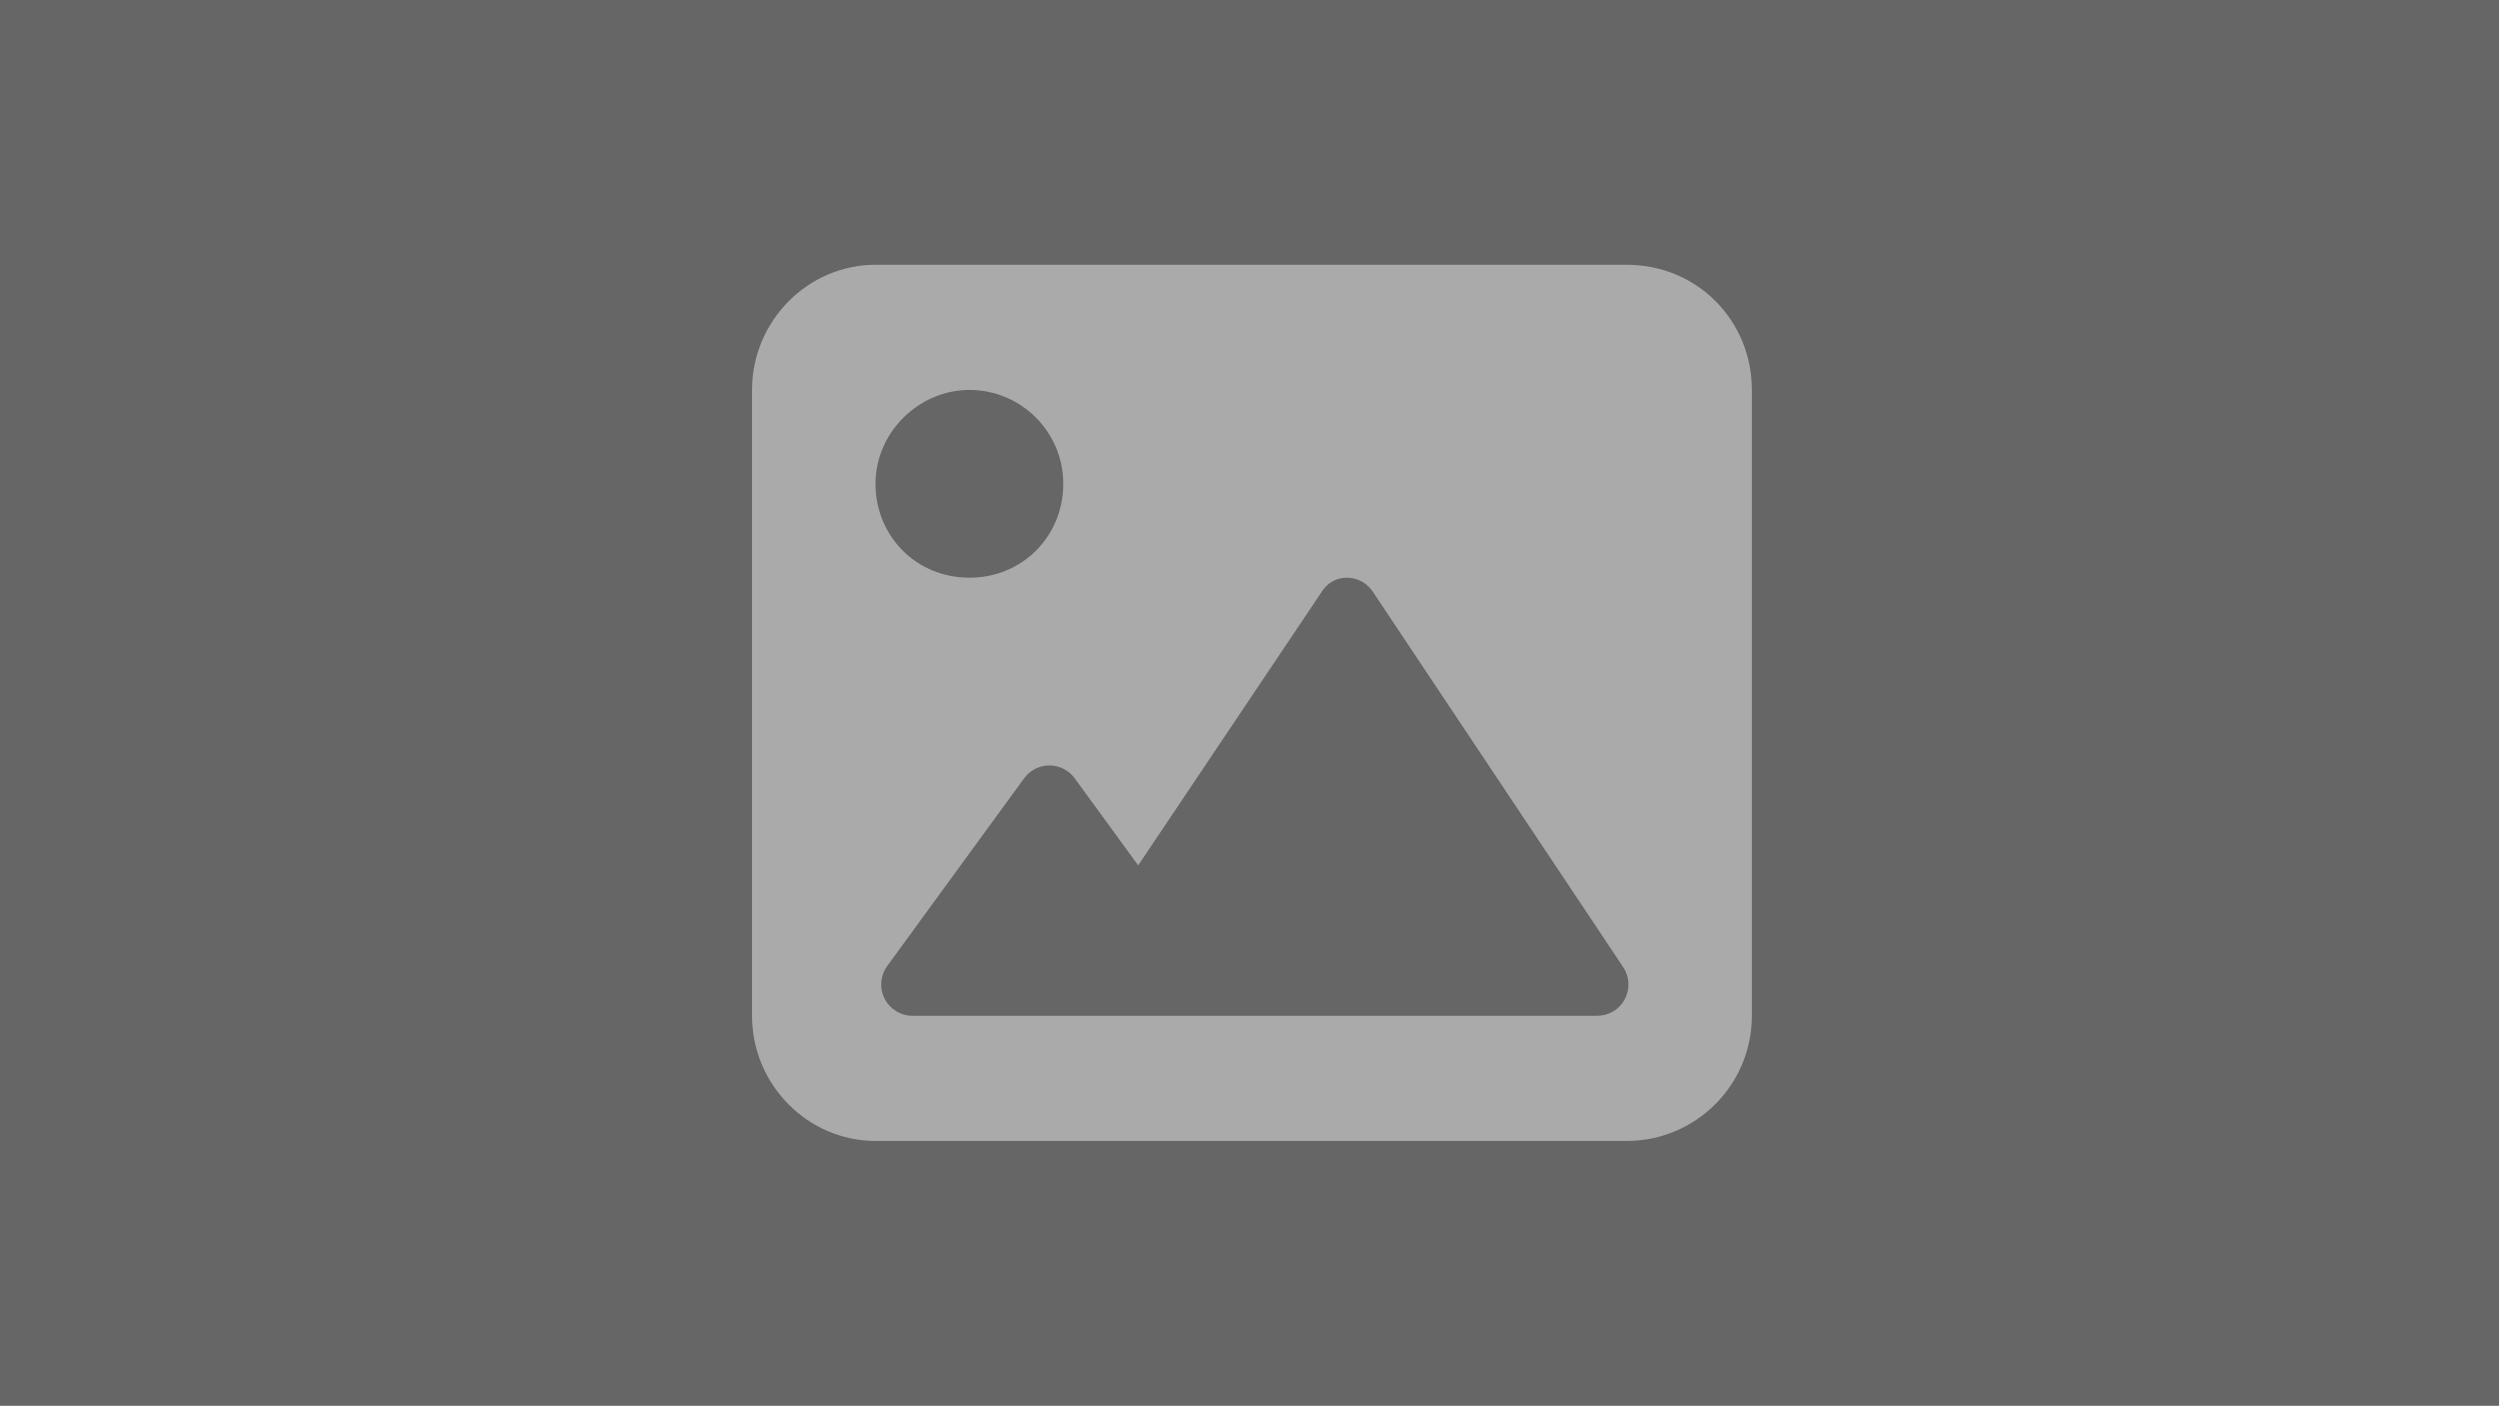 <?xml version="1.0" encoding="UTF-8" standalone="no"?>
<!DOCTYPE svg PUBLIC "-//W3C//DTD SVG 1.1//EN" "http://www.w3.org/Graphics/SVG/1.1/DTD/svg11.dtd">
<svg width="100%" height="100%" viewBox="0 0 1600 900" version="1.1" xmlns="http://www.w3.org/2000/svg" xmlns:xlink="http://www.w3.org/1999/xlink" xml:space="preserve" xmlns:serif="http://www.serif.com/" style="fill-rule:evenodd;clip-rule:evenodd;stroke-linejoin:round;stroke-miterlimit:2;">
    <g id="アートボード1" transform="matrix(1.002,0,0,1.036,0,0)">
        <rect x="0" y="0" width="1600" height="900" style="fill:none;"/>
        <g id="レイヤー1" transform="matrix(0.998,0,0,0.965,0,0)">
            <g transform="matrix(0.998,0,0,0.965,0,0)">
                <rect x="0" y="0" width="1602.61" height="932.6" style="fill:rgb(102,102,102);"/>
            </g>
            <g transform="matrix(1.252,0,0,1.252,481.315,129.437)">
                <path d="M447.1,32L63.1,32C28.64,32 -0.009,60.65 -0.009,96L-0.009,416C-0.009,451.35 28.641,480 63.091,480L447.091,480C482.441,480 511.091,451.35 511.091,416L511.091,96C511.1,60.65 483.3,32 447.1,32ZM111.1,96C137.61,96 159.1,117.49 159.1,144C159.1,170.51 138.5,192 111.1,192C83.7,192 63.1,170.51 63.1,144C63.1,117.49 85.48,96 111.1,96ZM446.1,407.6C443.3,412.8 437.9,416 432,416L82.01,416C75.989,416 70.48,412.621 67.75,407.25C65.02,401.883 65.535,395.44 69.084,390.57L139.084,294.57C142.1,290.4 146.9,288 152,288C157.1,288 161.916,290.441 164.93,294.574L197.39,339.084L290.69,199.984C293.7,194.7 298.7,192 304,192C309.3,192 314.35,194.672 317.31,199.125L445.31,391.125C448.6,396 448.9,402.3 446.1,407.6Z" style="fill:rgb(170,170,170);fill-rule:nonzero;"/>
            </g>
        </g>
    </g>
</svg>
